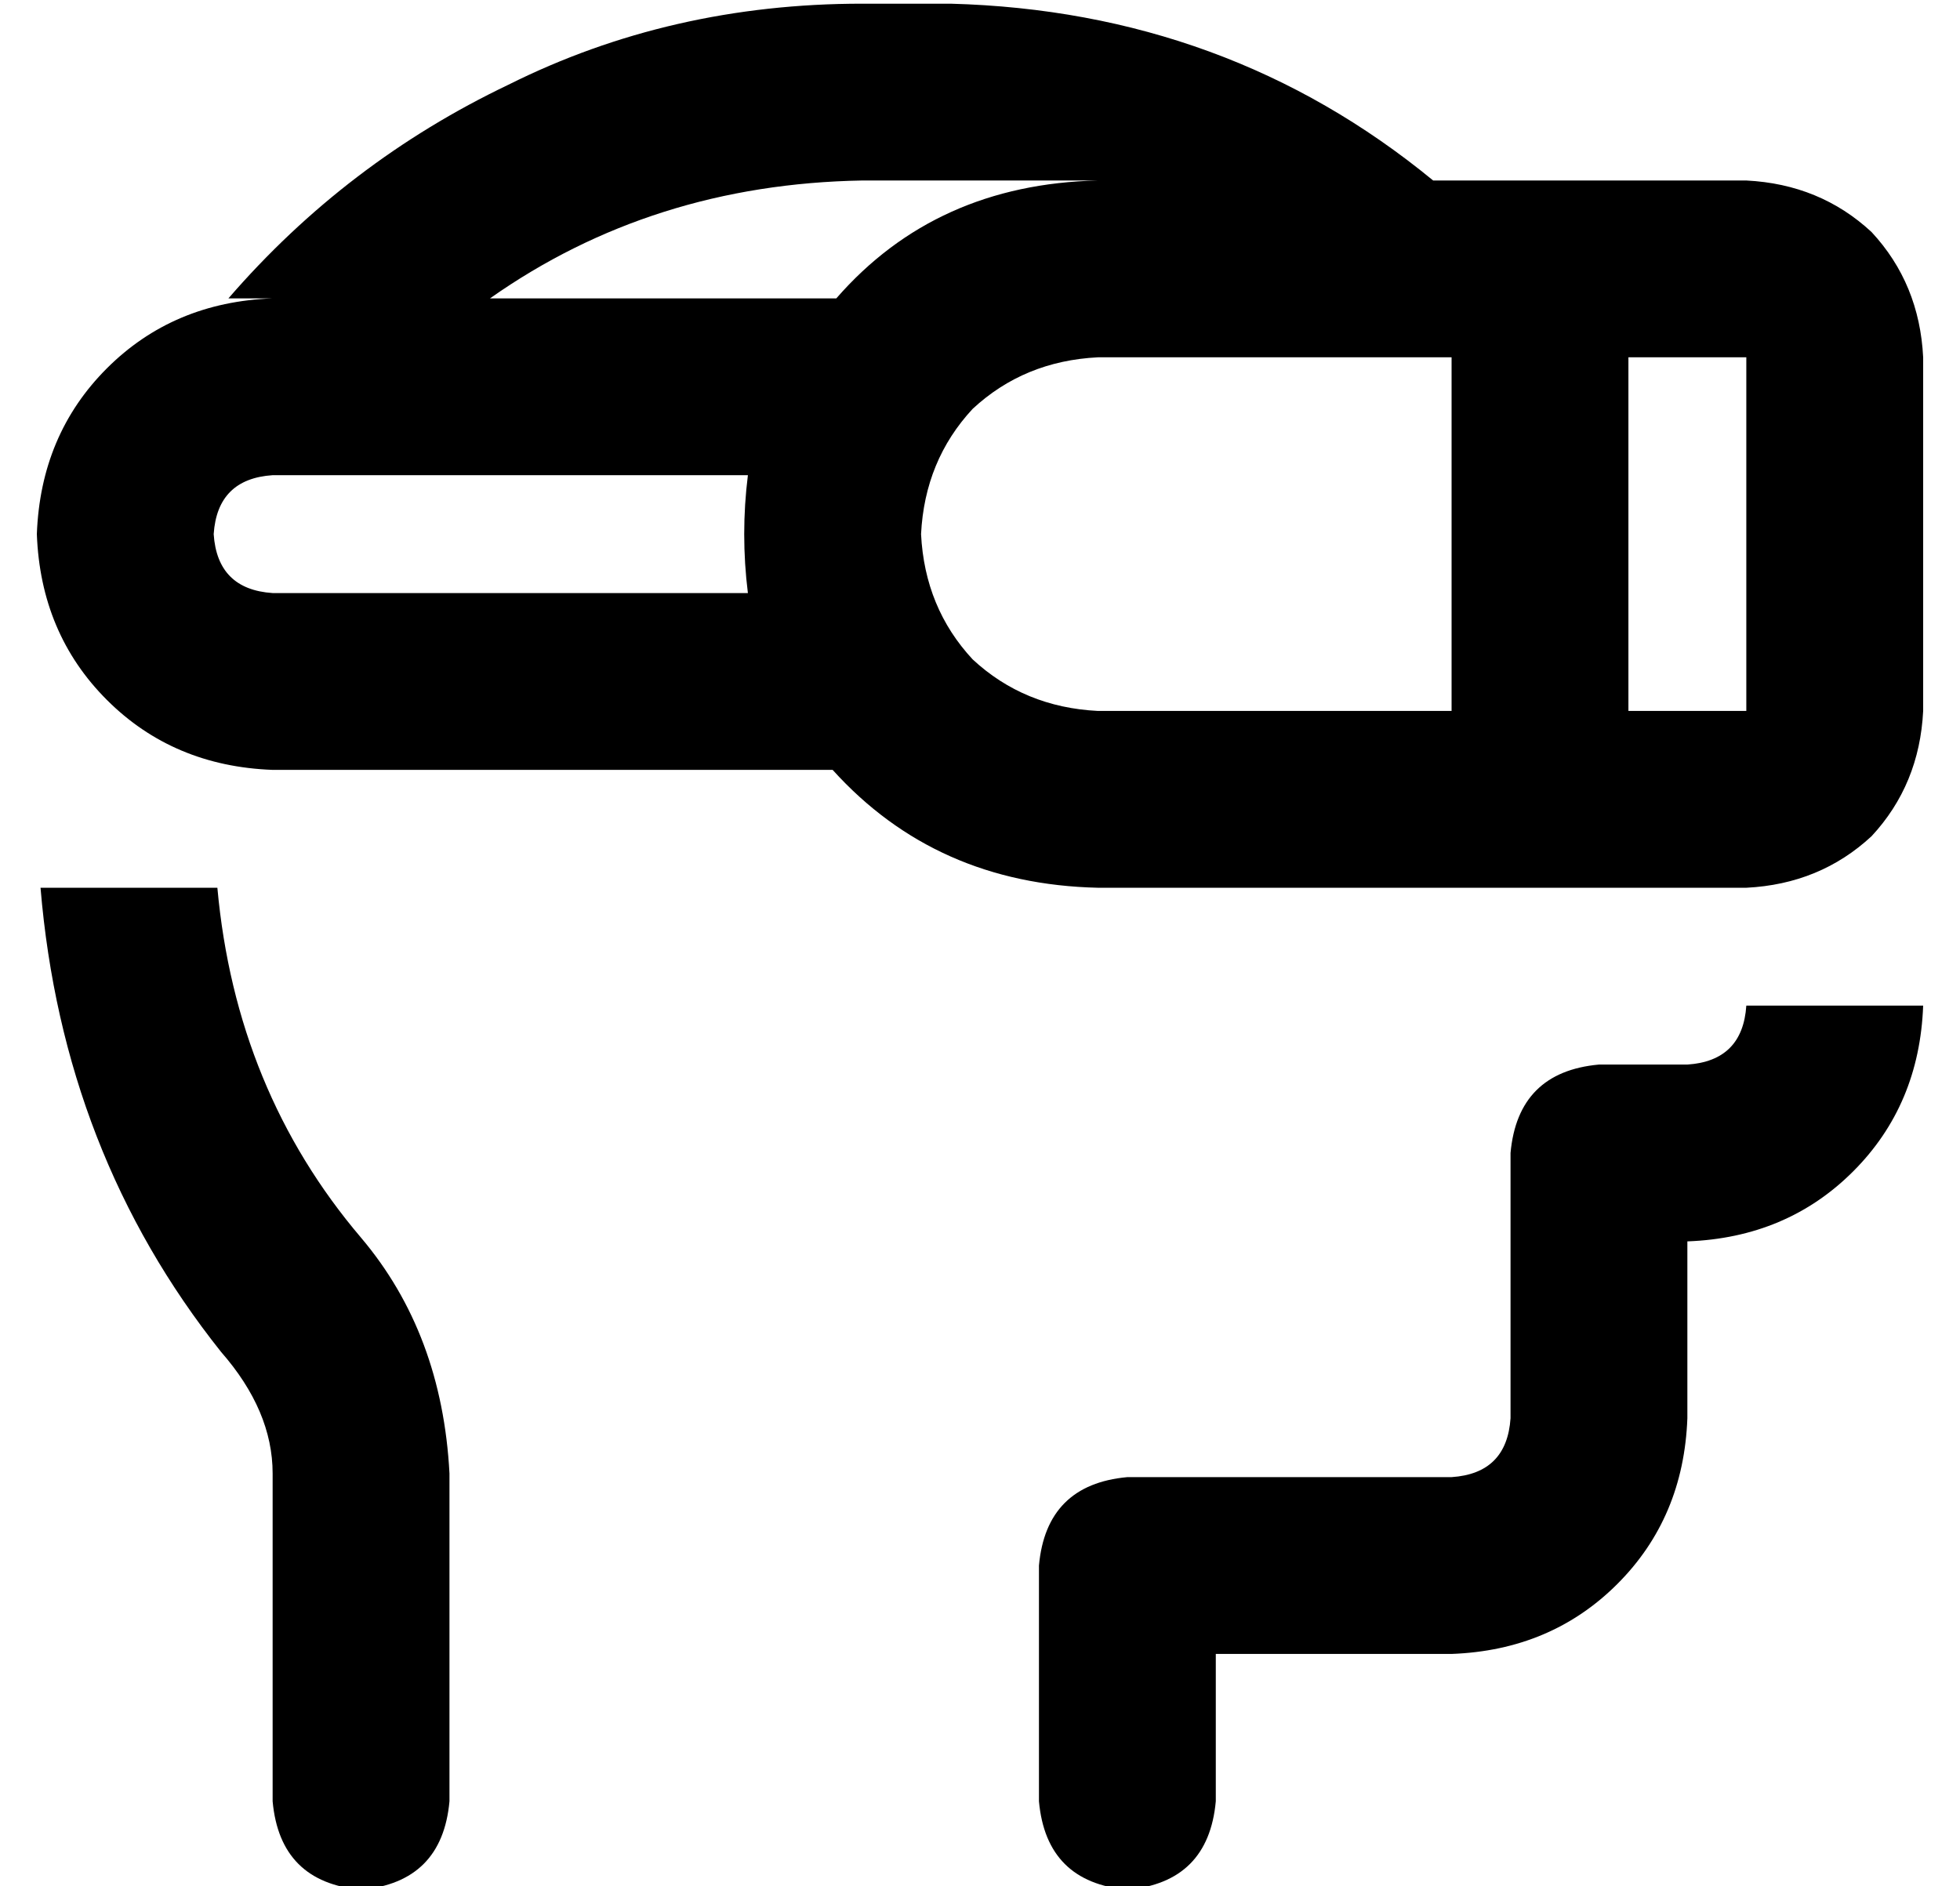 <?xml version="1.0" standalone="no"?>
<!DOCTYPE svg PUBLIC "-//W3C//DTD SVG 1.1//EN" "http://www.w3.org/Graphics/SVG/1.1/DTD/svg11.dtd" >
<svg xmlns="http://www.w3.org/2000/svg" xmlns:xlink="http://www.w3.org/1999/xlink" version="1.1" viewBox="-10 -40 532 512">
   <path fill="currentColor"
d="M1 201h48h-48h48q5 55 39 95q22 26 24 64v89v0q-2 22 -24 24q-22 -2 -24 -24v-89v0q0 -17 -14 -33q-43 -54 -49 -126v0zM123 41h94h-94h94q27 -31 71 -32h-38h-26q-57 1 -101 32v0zM64 41h-12h12h-12q32 -37 76 -58q44 -22 96 -22h24v0q75 2 131 48h5h80q20 1 34 14
q13 14 14 34v96v0q-1 20 -14 34q-14 13 -34 14h-32h-144q-44 -1 -72 -32h-152v0q-27 -1 -45 -19t-19 -45q1 -27 19 -45t45 -19v0zM464 233v0v0v0h48v0v0v0q-1 27 -19 45t-45 19v0v0v48v0q-1 27 -19 45t-45 19h-64v0v40v0q-2 22 -24 24q-22 -2 -24 -24v-64v0q2 -22 24 -24h88
v0q15 -1 16 -16v-72v0q2 -22 24 -24h24v0q15 -1 16 -16v0zM64 89q-15 1 -16 16q1 15 16 16h129v0q-1 -8 -1 -16t1 -16h-129v0zM384 57h-96h96h-96q-20 1 -34 14q-13 14 -14 34q1 20 14 34q14 13 34 14h96v0v-96v0zM432 57v96v-96v96h32v0v-96v0h-32v0z" />
</svg>
